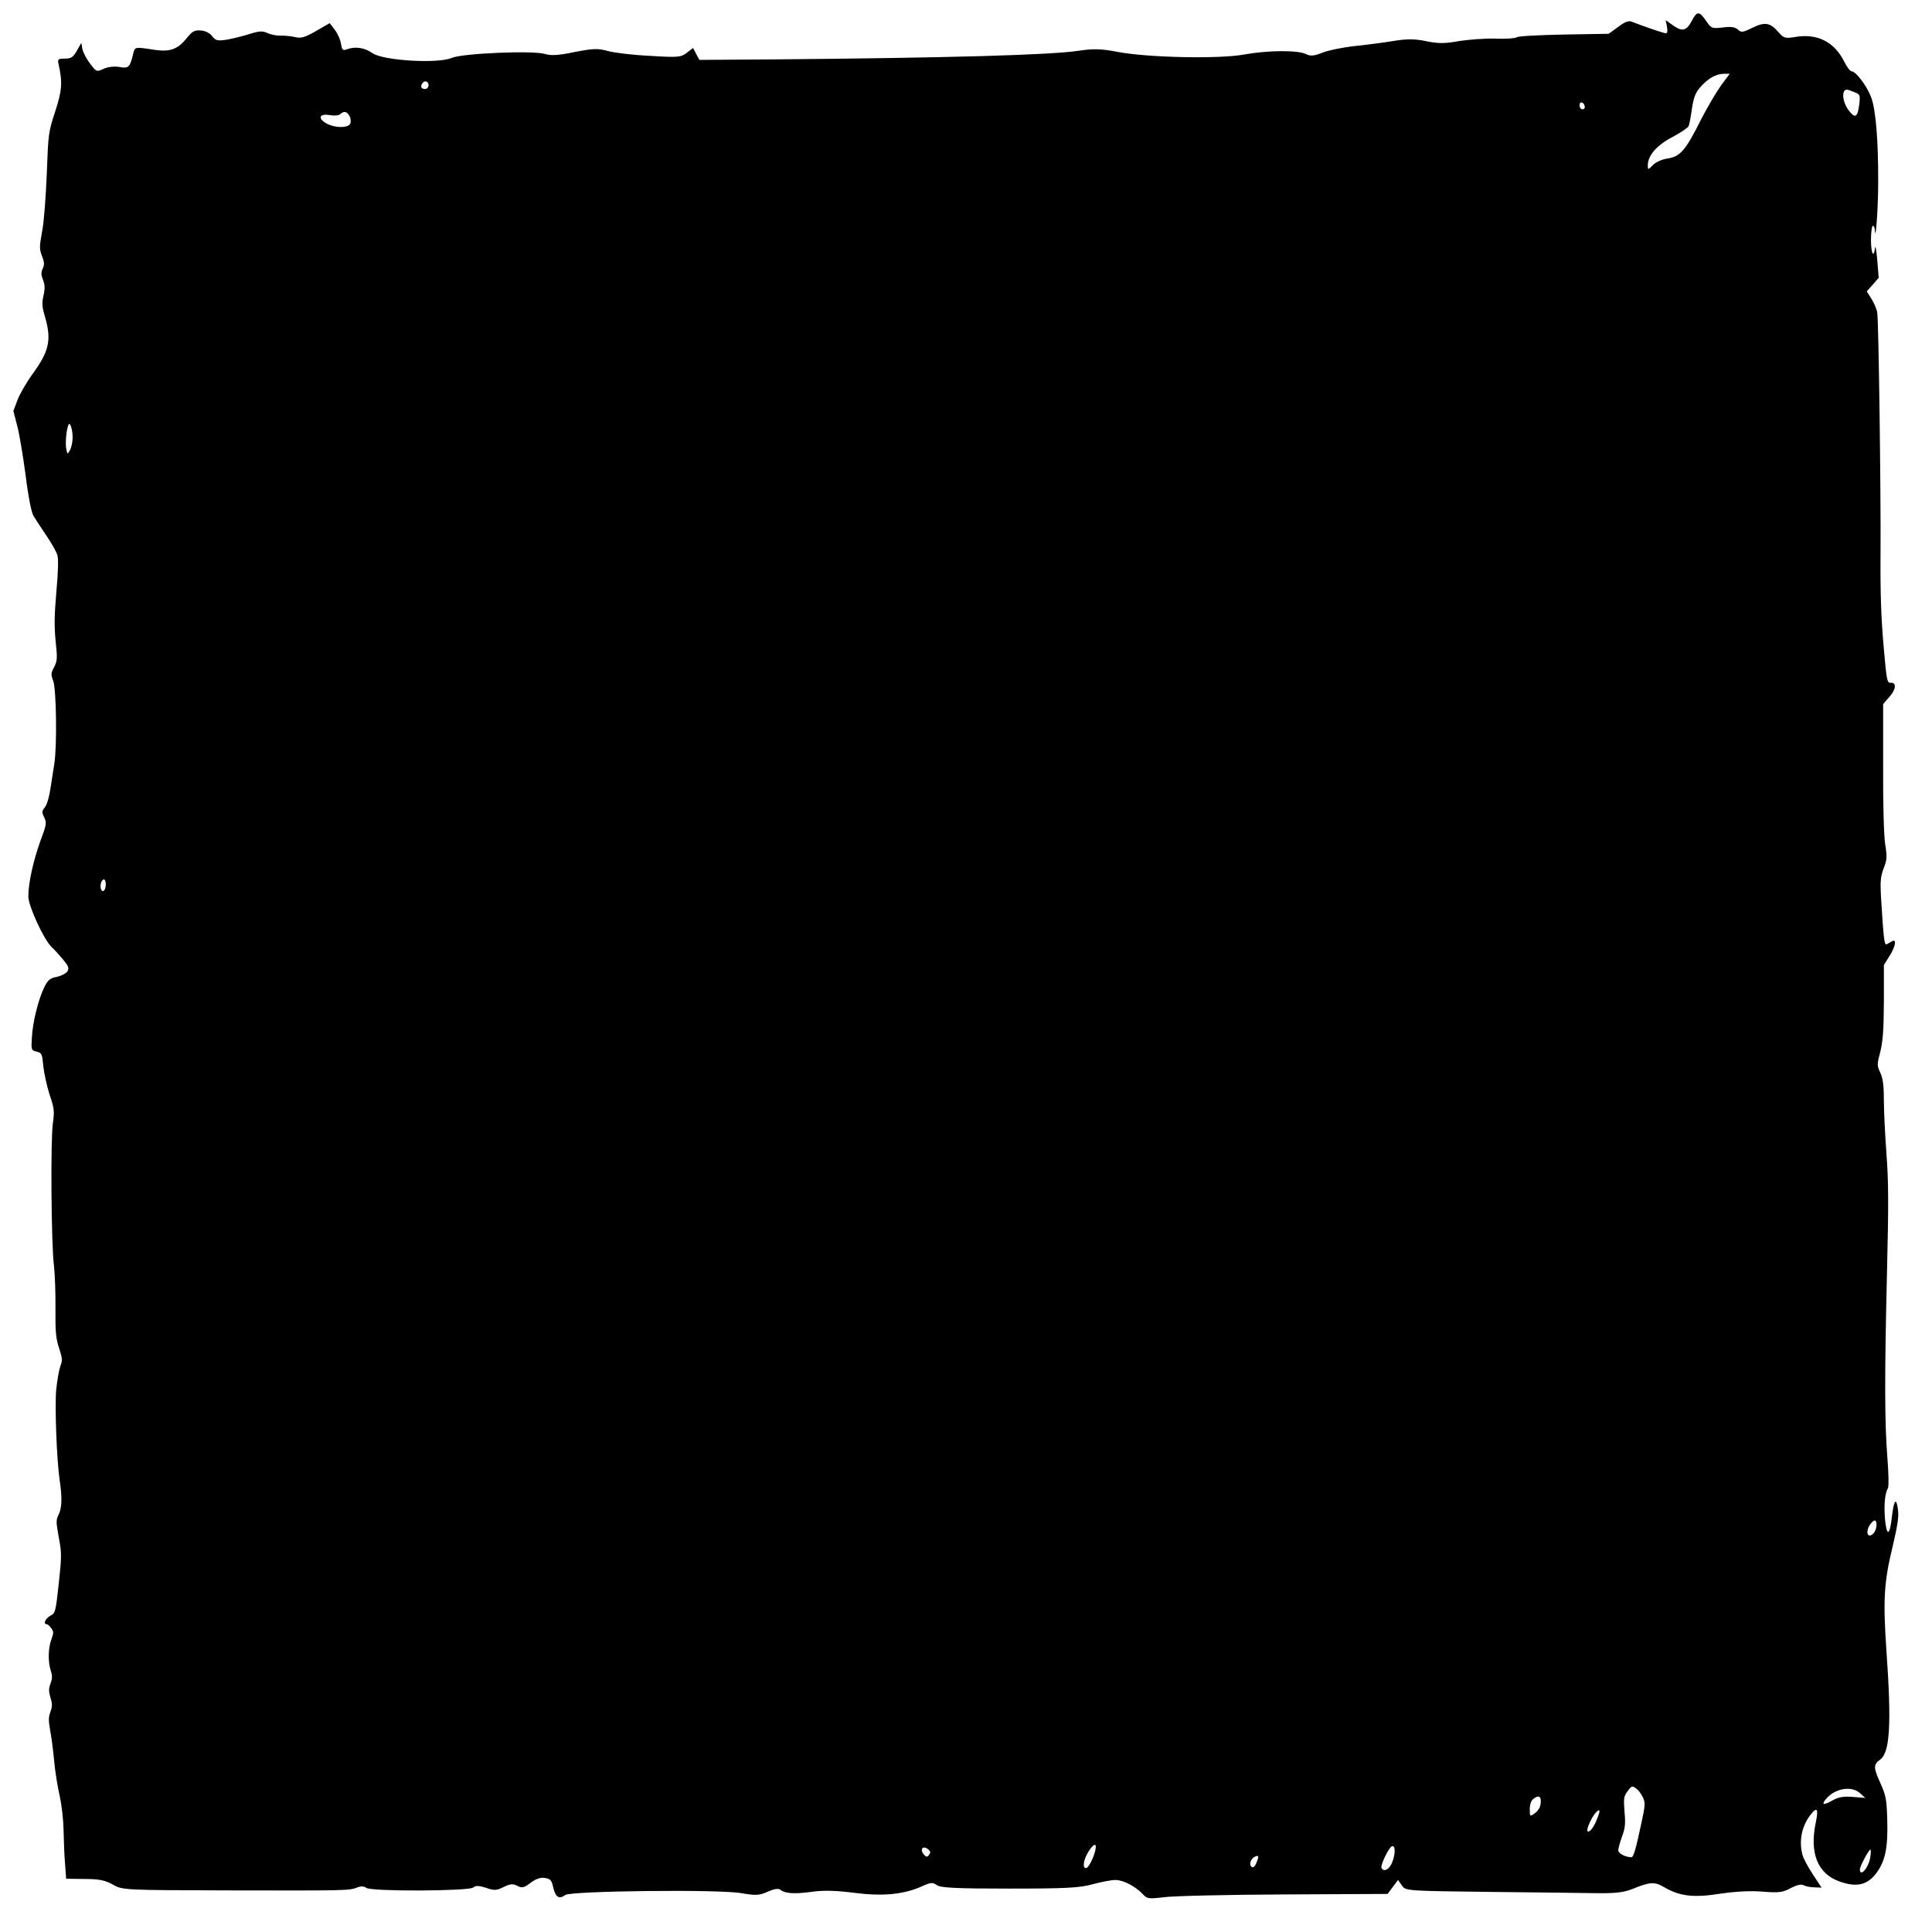 <svg width="41" height="41" viewBox="0 0 41 41" fill="none" xmlns="http://www.w3.org/2000/svg">
<path d="M35.908 0.432C35.795 0.652 35.705 0.679 35.513 0.545L35.348 0.427L35.376 0.566C35.392 0.663 35.384 0.706 35.352 0.706C35.305 0.706 34.871 0.556 34.624 0.459C34.562 0.432 34.472 0.47 34.339 0.572L34.139 0.717L33.188 0.733C32.663 0.744 32.213 0.765 32.186 0.792C32.154 0.814 31.951 0.83 31.724 0.819C31.501 0.814 31.152 0.841 30.953 0.873C30.667 0.927 30.518 0.927 30.264 0.873C30.021 0.824 29.853 0.824 29.587 0.867C29.395 0.9 29.027 0.948 28.768 0.975C28.514 1.002 28.197 1.066 28.072 1.115C27.88 1.19 27.813 1.195 27.712 1.147C27.543 1.061 26.901 1.066 26.396 1.158C25.864 1.255 24.361 1.222 23.735 1.104C23.367 1.034 23.214 1.029 22.893 1.077C22.279 1.169 20.098 1.228 16.482 1.26L14.841 1.271L14.775 1.147L14.708 1.018L14.575 1.12C14.45 1.217 14.383 1.222 13.793 1.185C13.436 1.169 13.037 1.12 12.9 1.083C12.689 1.023 12.583 1.029 12.195 1.104C11.863 1.174 11.691 1.185 11.573 1.147C11.319 1.066 9.819 1.131 9.589 1.228C9.291 1.357 8.125 1.287 7.901 1.126C7.737 1.013 7.545 0.98 7.365 1.045C7.275 1.077 7.26 1.066 7.236 0.927C7.224 0.846 7.166 0.712 7.107 0.636L6.997 0.491L6.708 0.658C6.473 0.792 6.391 0.819 6.261 0.787C6.171 0.765 6.034 0.755 5.952 0.755C5.866 0.76 5.745 0.733 5.674 0.701C5.572 0.652 5.498 0.658 5.295 0.722C5.158 0.765 4.942 0.819 4.817 0.841C4.617 0.873 4.574 0.862 4.5 0.765C4.453 0.701 4.355 0.652 4.261 0.647C4.132 0.636 4.081 0.663 3.968 0.803C3.78 1.04 3.615 1.104 3.306 1.061C2.84 0.991 2.864 0.986 2.821 1.163C2.758 1.427 2.723 1.459 2.535 1.421C2.429 1.405 2.296 1.416 2.202 1.459C2.05 1.529 2.046 1.529 1.909 1.346C1.834 1.249 1.764 1.109 1.748 1.04L1.725 0.91L1.631 1.077C1.552 1.217 1.506 1.244 1.376 1.244C1.232 1.244 1.22 1.255 1.243 1.362C1.329 1.749 1.318 1.921 1.169 2.373C1.028 2.803 1.024 2.84 0.993 3.684C0.973 4.174 0.934 4.706 0.895 4.905C0.836 5.233 0.832 5.276 0.891 5.432C0.942 5.566 0.946 5.614 0.907 5.7C0.867 5.786 0.871 5.835 0.914 5.942C0.954 6.05 0.958 6.125 0.922 6.276C0.887 6.437 0.891 6.512 0.958 6.733C1.095 7.216 1.044 7.453 0.691 7.937C0.562 8.114 0.417 8.367 0.37 8.491L0.284 8.722L0.363 9.028C0.41 9.195 0.488 9.673 0.543 10.082C0.601 10.55 0.668 10.872 0.707 10.942C0.746 11.006 0.867 11.195 0.981 11.361C1.095 11.528 1.204 11.721 1.22 11.791C1.243 11.867 1.232 12.168 1.196 12.56C1.153 13.065 1.149 13.291 1.181 13.608C1.22 13.974 1.216 14.022 1.149 14.157C1.079 14.286 1.079 14.313 1.13 14.452C1.196 14.63 1.212 15.829 1.153 16.205C1.134 16.328 1.098 16.565 1.071 16.732C1.048 16.898 0.997 17.076 0.954 17.13C0.887 17.216 0.883 17.232 0.938 17.345C0.993 17.463 0.989 17.495 0.856 17.85C0.707 18.264 0.601 18.742 0.601 19.022C0.601 19.226 0.93 19.941 1.095 20.097C1.153 20.151 1.259 20.269 1.337 20.36C1.455 20.506 1.47 20.543 1.431 20.613C1.404 20.656 1.302 20.71 1.204 20.731C1.059 20.758 1.012 20.801 0.934 20.962C0.809 21.226 0.691 21.704 0.676 22.027C0.66 22.28 0.664 22.29 0.777 22.317C0.887 22.344 0.895 22.366 0.918 22.618C0.934 22.769 0.993 23.043 1.051 23.226C1.153 23.527 1.157 23.581 1.122 23.839C1.071 24.188 1.087 26.414 1.145 26.86C1.165 27.037 1.181 27.446 1.177 27.774C1.173 28.268 1.185 28.403 1.255 28.612C1.325 28.833 1.329 28.87 1.278 29C1.251 29.08 1.212 29.306 1.192 29.5C1.161 29.876 1.204 30.994 1.267 31.419C1.322 31.784 1.314 32.005 1.243 32.144C1.188 32.257 1.188 32.295 1.247 32.623C1.31 32.956 1.31 33.021 1.247 33.607C1.181 34.214 1.173 34.236 1.067 34.289C0.961 34.349 0.911 34.467 0.989 34.467C1.008 34.467 1.055 34.504 1.087 34.553C1.141 34.628 1.141 34.65 1.091 34.789C1.02 34.977 1.016 35.268 1.079 35.461C1.114 35.569 1.11 35.628 1.071 35.73C1.032 35.838 1.032 35.891 1.071 36.026C1.114 36.16 1.11 36.214 1.071 36.327C1.028 36.434 1.028 36.51 1.063 36.714C1.091 36.854 1.13 37.149 1.149 37.37C1.169 37.59 1.224 37.929 1.267 38.112C1.31 38.31 1.345 38.617 1.349 38.837C1.353 39.052 1.365 39.37 1.38 39.547L1.404 39.87L1.795 39.875C2.104 39.875 2.23 39.902 2.394 39.993C2.598 40.111 2.633 40.111 4.801 40.117C7.346 40.122 7.408 40.122 7.573 40.058C7.651 40.025 7.725 40.025 7.772 40.063C7.882 40.144 9.929 40.133 10.039 40.058C10.097 40.009 10.168 40.015 10.317 40.063C10.485 40.122 10.536 40.122 10.684 40.047C10.825 39.977 10.884 39.972 10.978 40.02C11.076 40.074 11.119 40.063 11.26 39.956C11.366 39.875 11.471 39.837 11.561 39.853C11.679 39.87 11.706 39.896 11.741 40.058C11.792 40.267 11.867 40.31 11.996 40.214C12.121 40.128 15.249 40.09 15.734 40.176C16.043 40.23 16.117 40.224 16.294 40.144C16.431 40.085 16.517 40.068 16.564 40.106C16.669 40.187 16.869 40.197 17.253 40.144C17.488 40.111 17.773 40.122 18.145 40.171C18.748 40.246 19.186 40.203 19.578 40.025C19.754 39.945 19.797 39.945 19.879 40.004C19.957 40.063 20.294 40.079 21.418 40.079C22.615 40.079 22.909 40.063 23.183 39.988C23.363 39.939 23.582 39.896 23.672 39.896C23.84 39.896 24.107 40.036 24.263 40.208C24.341 40.294 24.392 40.3 24.698 40.262C24.889 40.235 26.036 40.208 27.246 40.203L29.446 40.192L29.555 40.047L29.669 39.896L29.751 40.015C29.833 40.128 29.861 40.128 31.61 40.149C32.585 40.16 33.614 40.171 33.892 40.176C34.276 40.181 34.46 40.16 34.636 40.09C35.016 39.934 35.11 39.929 35.313 40.047C35.642 40.24 35.932 40.278 36.507 40.187C36.84 40.138 37.165 40.122 37.415 40.144C37.752 40.171 37.834 40.16 38.002 40.068C38.127 40.004 38.225 39.977 38.276 40.009C38.319 40.031 38.421 40.052 38.503 40.052L38.656 40.058L38.472 39.778C38.37 39.622 38.272 39.44 38.253 39.37C38.171 39.069 38.233 38.751 38.429 38.504C38.558 38.337 38.593 38.386 38.538 38.655C38.394 39.316 38.566 39.762 39.04 39.929C39.4 40.058 39.635 40.004 39.826 39.74C40.01 39.488 40.069 39.197 40.05 38.606C40.038 38.192 40.022 38.106 39.913 37.859C39.756 37.515 39.752 37.45 39.897 37.343C40.108 37.198 40.143 36.585 40.034 35.047C39.959 33.961 39.979 33.58 40.163 32.827C40.273 32.354 40.3 32.187 40.276 32.026C40.241 31.763 40.19 31.833 40.147 32.203C40.104 32.596 40.038 32.612 40.002 32.236C39.979 31.935 39.999 31.693 40.065 31.58C40.085 31.542 40.081 31.29 40.053 30.935C39.995 30.193 39.991 29.247 40.045 26.994C40.081 25.521 40.077 25.064 40.034 24.494C40.006 24.107 39.979 23.602 39.979 23.366C39.979 23.038 39.959 22.892 39.905 22.769C39.83 22.608 39.83 22.597 39.905 22.312C39.959 22.081 39.975 21.86 39.979 21.247V20.479L40.096 20.291C40.222 20.097 40.257 19.92 40.155 19.973C40.124 19.989 40.073 20.022 40.042 20.038C39.987 20.065 39.975 19.957 39.916 19.011C39.901 18.699 39.908 18.602 39.975 18.425C40.045 18.242 40.05 18.189 40.006 17.914C39.979 17.726 39.959 17.113 39.963 16.275V14.942L40.089 14.796C40.237 14.635 40.253 14.485 40.128 14.49C40.045 14.495 40.038 14.458 39.971 13.689C39.92 13.098 39.901 12.571 39.908 11.727C39.916 10.48 39.869 6.829 39.838 6.636C39.83 6.571 39.776 6.442 39.721 6.351L39.615 6.184L39.744 6.039L39.869 5.894L39.838 5.518C39.819 5.308 39.799 5.195 39.791 5.26C39.764 5.496 39.705 5.378 39.705 5.088C39.705 4.926 39.725 4.792 39.744 4.792C39.768 4.792 39.787 4.835 39.787 4.883C39.803 5.174 39.858 4.405 39.858 3.878C39.862 2.996 39.807 2.319 39.709 2.066C39.623 1.83 39.384 1.513 39.294 1.513C39.263 1.513 39.192 1.421 39.141 1.314C38.926 0.884 38.562 0.701 38.081 0.787C37.885 0.819 37.853 0.808 37.744 0.685C37.568 0.48 37.454 0.459 37.192 0.588C36.985 0.69 36.949 0.695 36.879 0.626C36.82 0.572 36.73 0.561 36.558 0.583C36.331 0.609 36.315 0.604 36.206 0.443C36.061 0.233 36.014 0.233 35.908 0.432ZM36.519 1.819C36.417 1.964 36.229 2.281 36.1 2.534C35.775 3.184 35.661 3.319 35.399 3.362C35.278 3.378 35.141 3.437 35.078 3.502C34.973 3.609 34.969 3.609 34.969 3.507C34.969 3.303 35.157 3.082 35.489 2.91C35.666 2.814 35.822 2.711 35.834 2.679C35.849 2.652 35.881 2.486 35.904 2.314C35.94 2.072 35.979 1.97 36.077 1.857C36.241 1.669 36.405 1.572 36.574 1.566H36.707L36.519 1.819ZM9.095 1.808C9.095 1.851 9.06 1.889 9.017 1.889C8.939 1.889 8.915 1.83 8.966 1.765C9.013 1.695 9.095 1.728 9.095 1.808ZM39.388 1.97C39.466 2.002 39.478 2.029 39.458 2.201C39.423 2.491 39.372 2.523 39.235 2.346C39.079 2.142 39.075 1.851 39.231 1.91C39.267 1.921 39.337 1.948 39.388 1.97ZM33.63 2.254C33.638 2.292 33.618 2.319 33.583 2.319C33.548 2.319 33.52 2.281 33.52 2.233C33.52 2.142 33.607 2.158 33.63 2.254ZM7.412 2.453C7.44 2.496 7.451 2.572 7.436 2.615C7.408 2.722 7.103 2.722 6.919 2.615C6.735 2.507 6.782 2.405 6.997 2.443C7.087 2.459 7.185 2.453 7.216 2.426C7.299 2.351 7.357 2.362 7.412 2.453ZM1.541 9.286C1.541 9.372 1.517 9.496 1.486 9.55C1.435 9.646 1.431 9.646 1.408 9.533C1.38 9.421 1.408 9.125 1.451 9.017C1.486 8.942 1.541 9.109 1.541 9.286ZM2.245 18.764C2.245 18.887 2.183 18.957 2.147 18.877C2.112 18.801 2.151 18.662 2.206 18.662C2.226 18.662 2.245 18.71 2.245 18.764ZM39.822 32.359C39.822 32.472 39.752 32.585 39.678 32.585C39.607 32.585 39.615 32.451 39.689 32.349C39.772 32.236 39.822 32.241 39.822 32.359ZM34.73 37.961C34.769 37.988 34.828 38.069 34.863 38.139C34.918 38.257 34.918 38.3 34.832 38.692C34.714 39.246 34.667 39.413 34.62 39.413C34.495 39.413 34.342 39.332 34.342 39.267C34.342 39.23 34.378 39.095 34.421 38.977C34.487 38.8 34.499 38.708 34.475 38.45C34.452 38.171 34.46 38.122 34.534 38.02C34.628 37.891 34.636 37.891 34.73 37.961ZM39.478 38.058L39.584 38.155L39.318 38.133C39.137 38.117 39.008 38.139 38.907 38.198C38.719 38.305 38.652 38.31 38.726 38.208C38.91 37.956 39.286 37.88 39.478 38.058ZM32.698 38.214C32.698 38.343 32.659 38.418 32.554 38.493C32.471 38.552 32.464 38.547 32.464 38.397C32.464 38.3 32.491 38.214 32.534 38.181C32.636 38.096 32.698 38.112 32.698 38.214ZM33.896 38.59C33.83 38.773 33.724 38.907 33.689 38.859C33.661 38.816 33.783 38.552 33.869 38.461C33.959 38.375 33.967 38.413 33.896 38.59ZM23.245 39.262C23.21 39.423 23.101 39.638 23.05 39.644C22.968 39.649 22.991 39.477 23.089 39.31C23.21 39.117 23.281 39.095 23.245 39.262ZM29.547 39.515C29.489 39.671 29.363 39.74 29.317 39.638C29.293 39.579 29.469 39.214 29.536 39.181C29.614 39.149 29.618 39.332 29.547 39.515ZM19.703 39.251C19.75 39.289 19.75 39.316 19.715 39.364C19.68 39.413 19.652 39.413 19.609 39.359C19.507 39.246 19.59 39.149 19.703 39.251ZM39.689 39.418C39.658 39.633 39.47 39.848 39.47 39.671C39.47 39.606 39.658 39.251 39.693 39.251C39.705 39.251 39.705 39.327 39.689 39.418ZM26.67 39.515C26.627 39.633 26.573 39.66 26.537 39.585C26.514 39.526 26.561 39.434 26.631 39.402C26.713 39.364 26.721 39.386 26.67 39.515Z" fill="black"/>
</svg>
